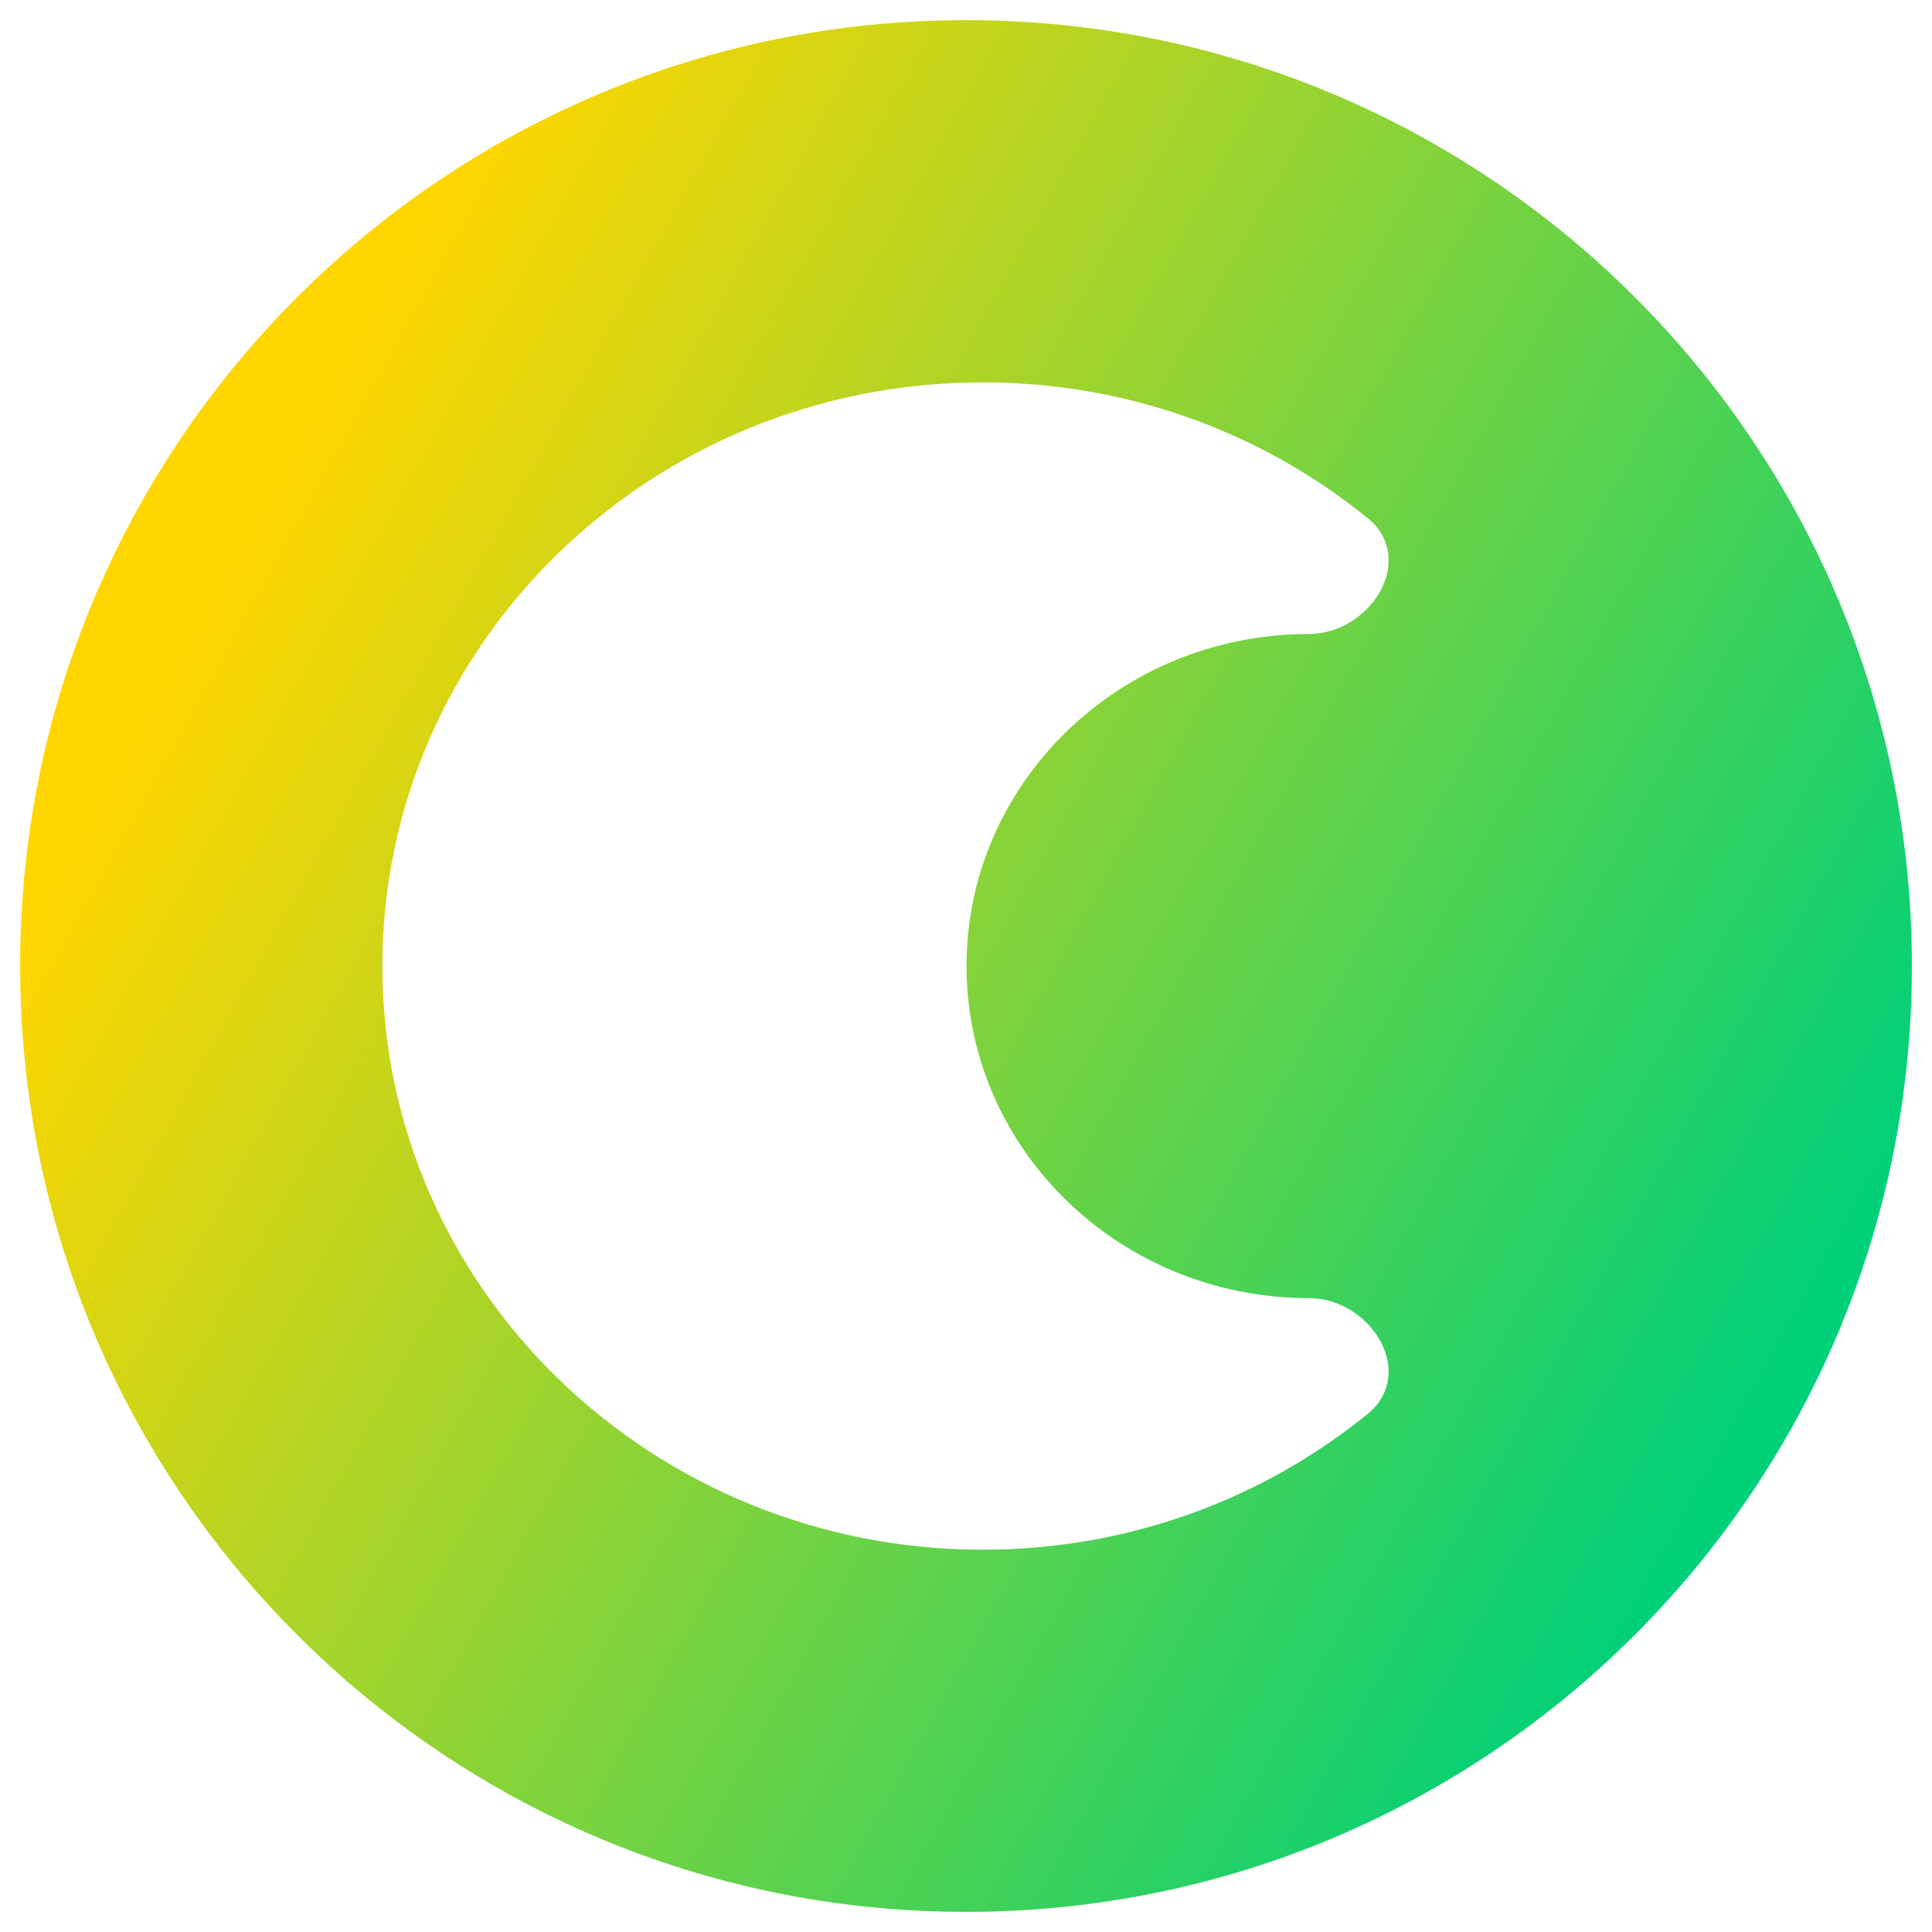 <svg xmlns="http://www.w3.org/2000/svg" fill="none" viewBox="0 0 48 48" id="Dark-Dislay-Mode--Streamline-Plump-Gradient">
  <desc>
    Dark Dislay Mode Streamline Icon: https://streamlinehq.com
  </desc>
  <g id="dark-dislay-mode">
    <path id="Subtract" fill="url(#paint0_linear_7979_387)" fill-rule="evenodd" d="M47.5 24C47.5 11.021 36.979.5 24 .5S.5 11.021.5 24 11.021 47.5 24 47.5 47.5 36.979 47.5 24Zm-38 0c0-8.022 6.692-14.5 14.915-14.5 3.644 0 6.986 1.271 9.578 3.385.312.254.479.589.503.947.024.345-.086.675-.258.948-.336.536-.981.971-1.716.971-4.713 0-8.509 3.707-8.509 8.25s3.796 8.25 8.509 8.25c.735 0 1.38.435 1.716.971.171.273.281.603.258.948-.025.358-.192.693-.503.947-2.592 2.113-5.934 3.385-9.578 3.385C16.192 38.5 9.5 32.022 9.5 24Z" clip-rule="evenodd"></path>
  </g>
  <defs>
    <linearGradient id="paint0_linear_7979_387" x1="8.183" x2="46.143" y1="9.538" y2="30.571" gradientUnits="userSpaceOnUse">
      <stop stop-color="#ffd600"></stop>
      <stop offset="1" stop-color="#00d078"></stop>
    </linearGradient>
  </defs>
</svg>